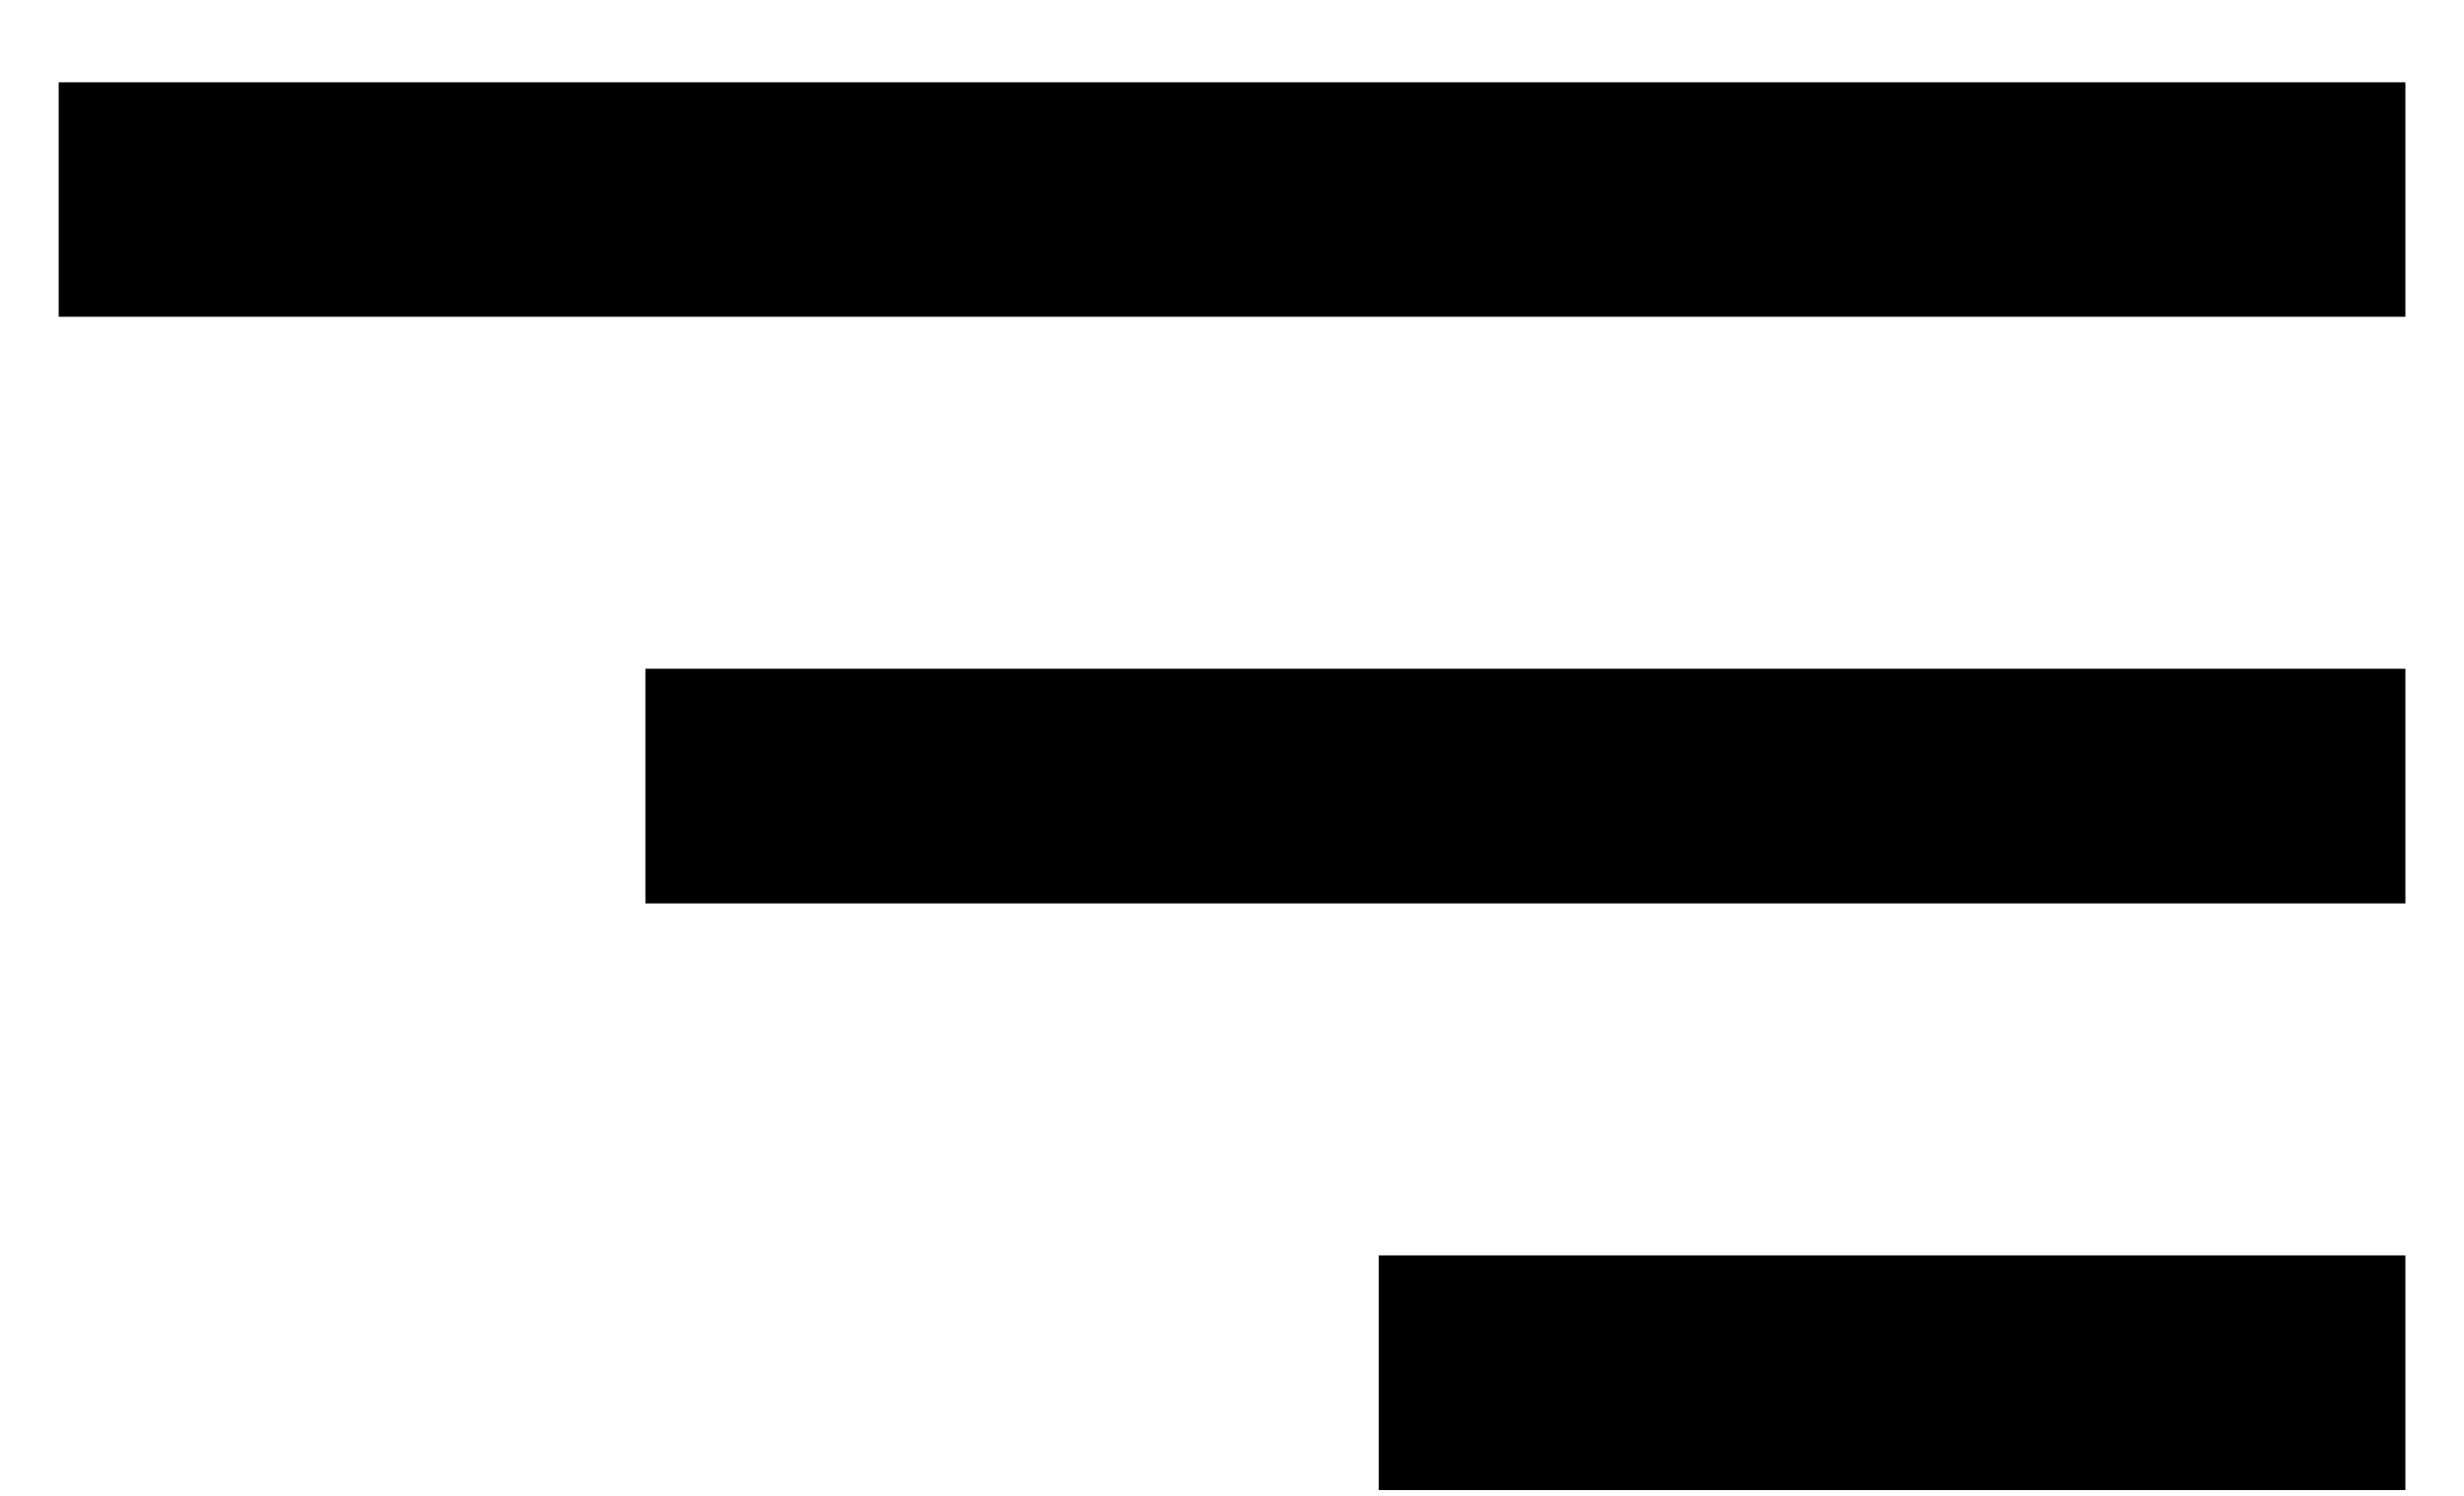 <svg width="28" height="17" fill="none" xmlns="http://www.w3.org/2000/svg"><path d="M.667.935h26.667V3.6H.667V.935zM7.334 7.6h20v2.667h-20V7.601zm8.333 6.667h11.667v2.667H15.667v-2.667z" fill="#000"/></svg>